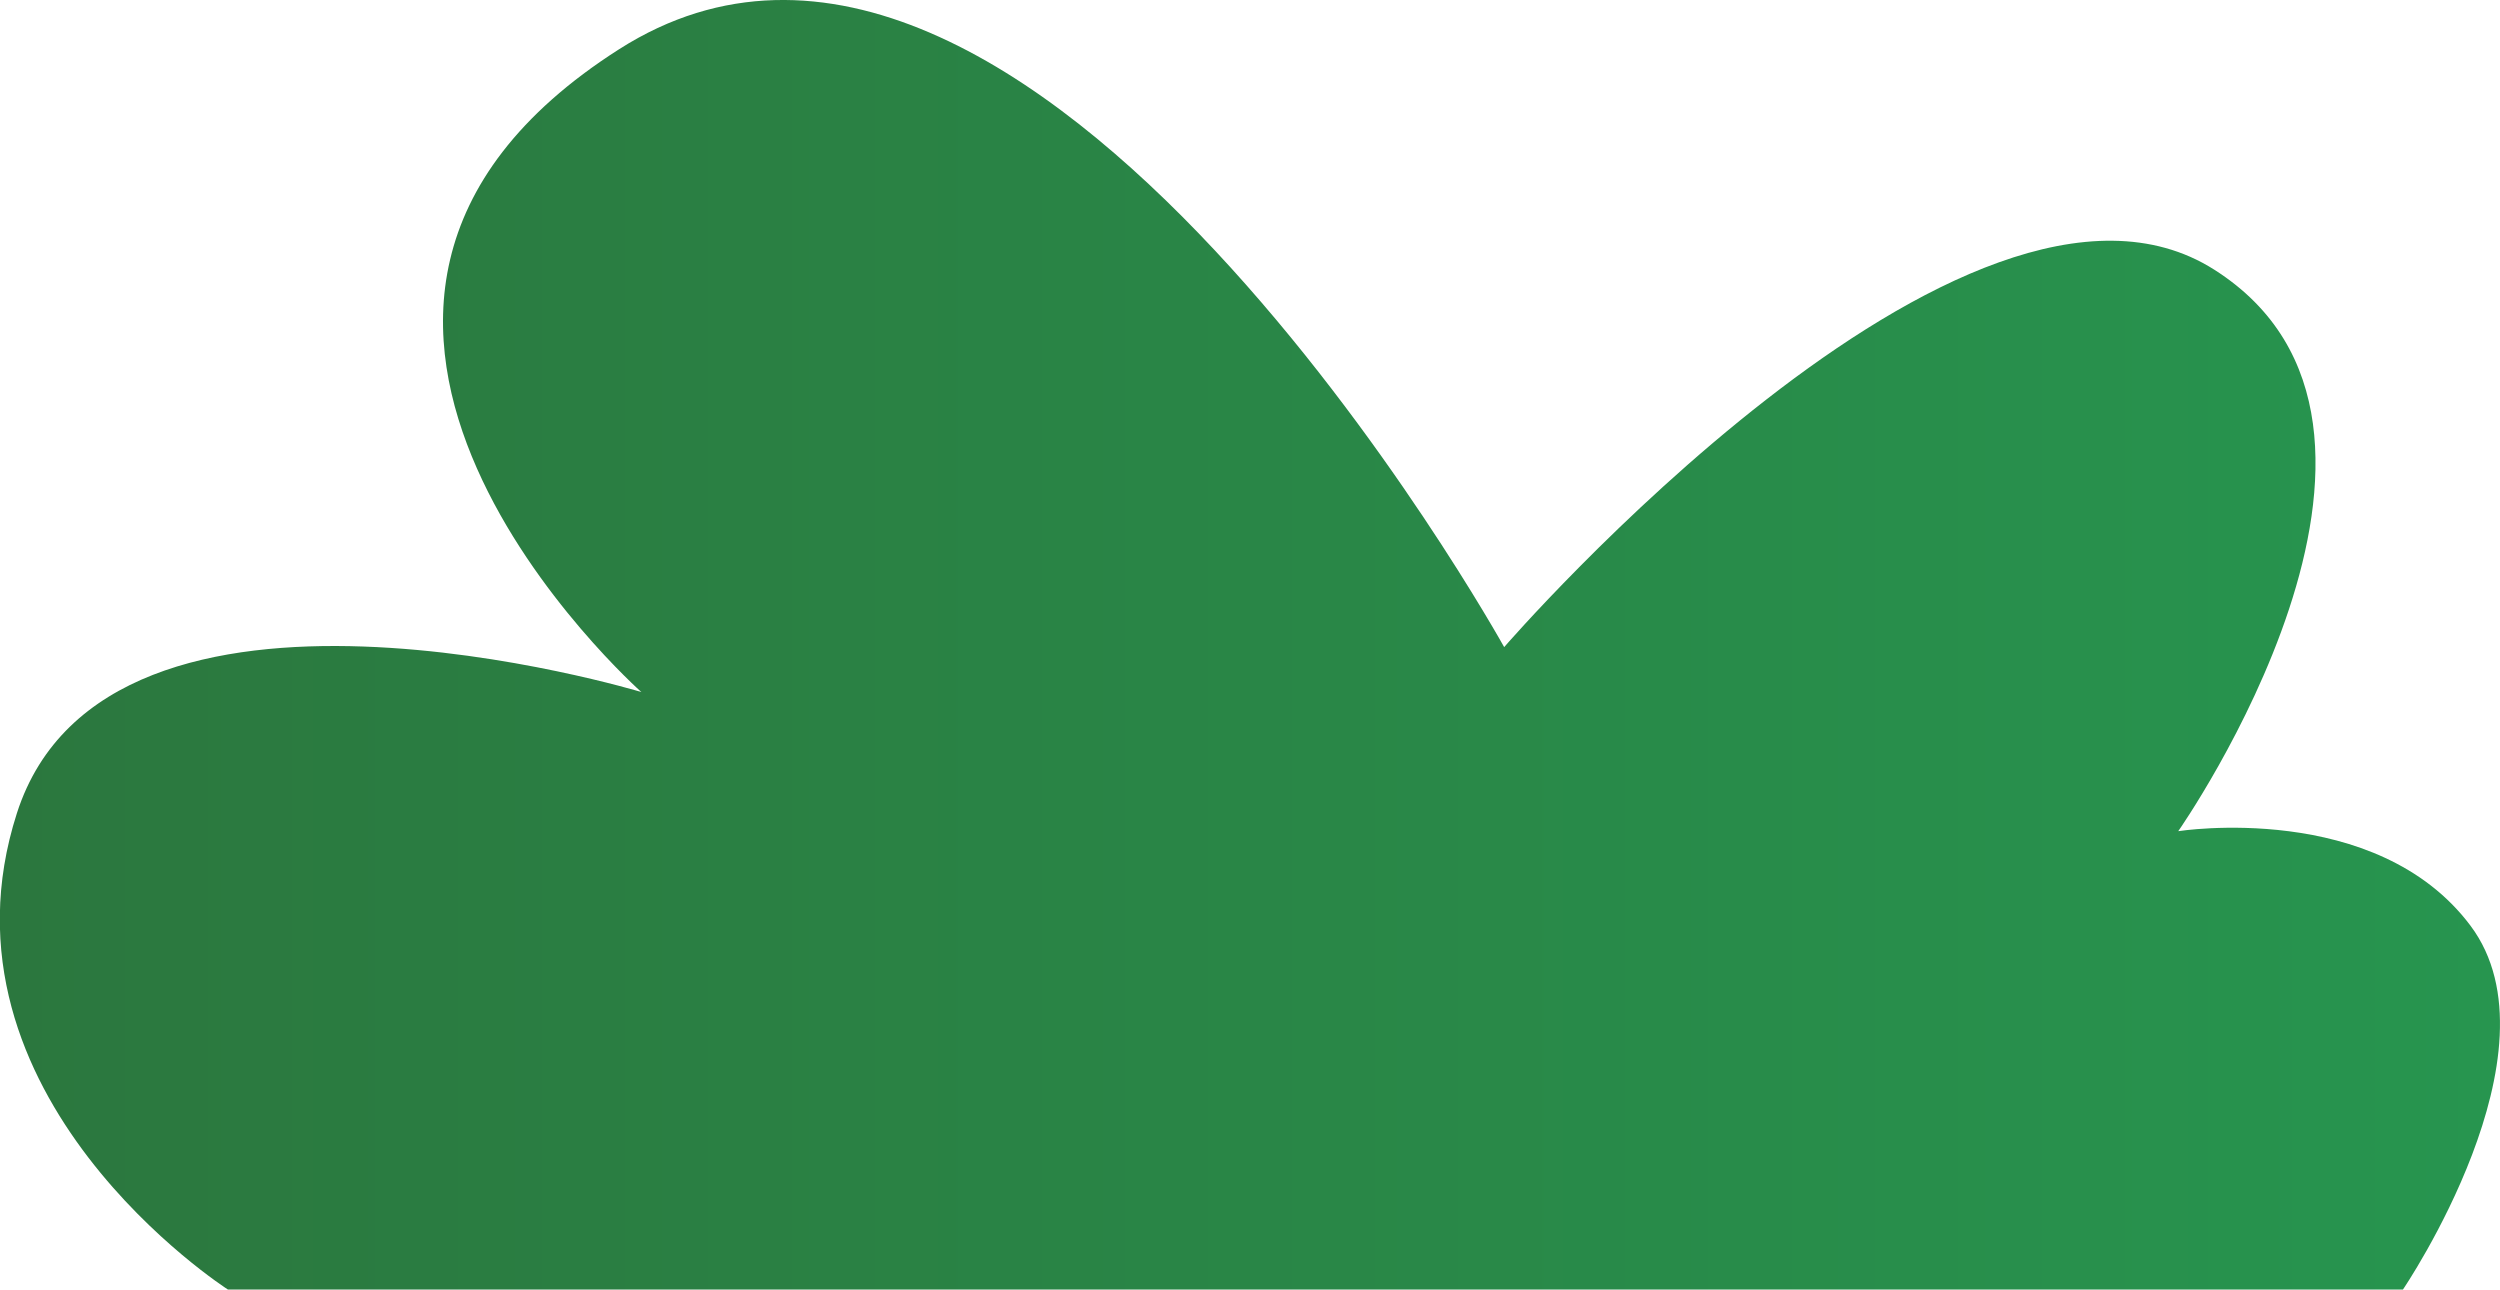 <svg xmlns="http://www.w3.org/2000/svg" xmlns:xlink="http://www.w3.org/1999/xlink" width="69.54" height="35.87" viewBox="0 0 69.54 35.87">
  <defs>
    <style>
      .cls-1 {
        fill: url(#linear-gradient);
      }
    </style>
    <linearGradient id="linear-gradient" y1="17.94" x2="69.54" y2="17.94" gradientUnits="userSpaceOnUse">
      <stop offset="0" stop-color="#2b773e"/>
      <stop offset="1" stop-color="#27954f"/>
    </linearGradient>
  </defs>
  <title>SmallShrub_12</title>
  <g id="Layer_2" data-name="Layer 2">
    <g id="Layer_1-2" data-name="Layer 1">
      <path class="cls-1" d="M6.34,35.87h60.5s4.5-6.62,1.88-10.12-8.13-2.63-8.13-2.63,7.88-11.25,1-15.62S41.84,18,41.84,18,28.59-5.88,17.22,1.37s.62,17.88.62,17.88S3,14.75.47,22.62,6.34,35.87,6.34,35.87Z"/>
    </g>
  </g>
</svg>
